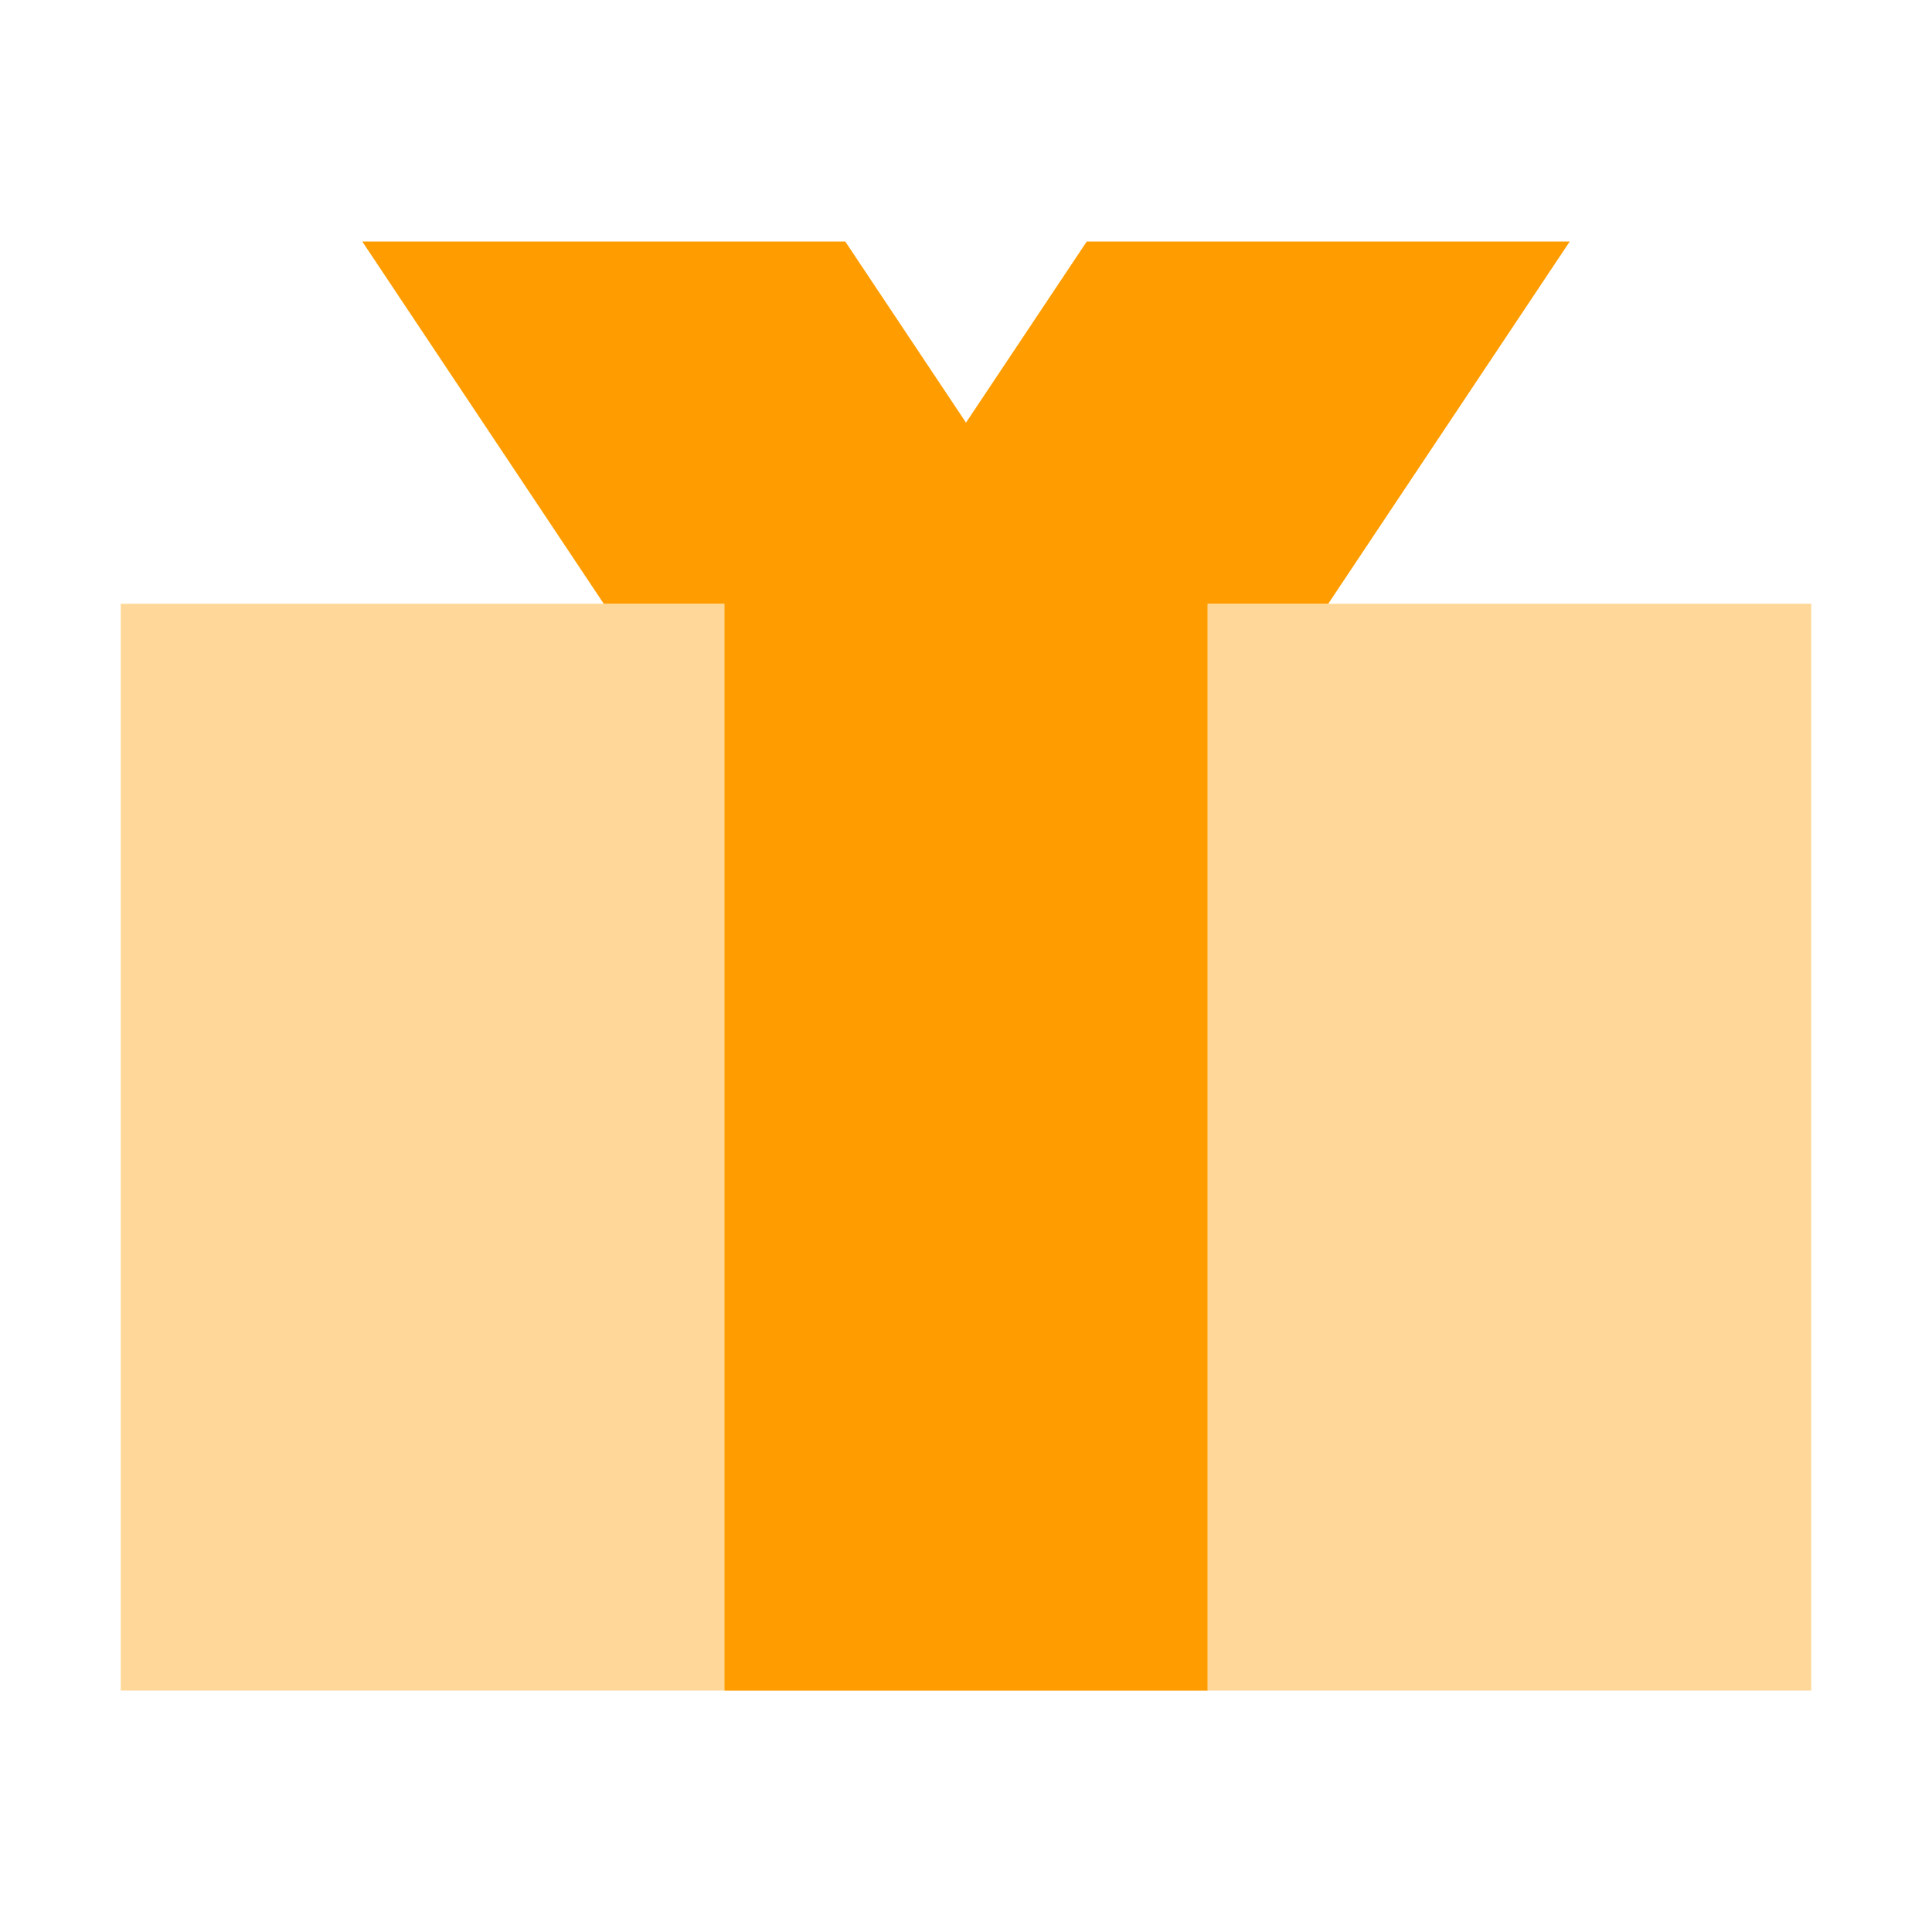 <svg width="32" height="32" viewBox="0 0 32 32" fill="none" xmlns="http://www.w3.org/2000/svg" >
      <path d="M30 10H2V28H30V10Z" fill="#FFD899" />
      <path d="M12 10H10L6 4H14L16 7L18 4H26L22 10H20V28H12V10Z" fill="#FF9D00" />
    </svg>